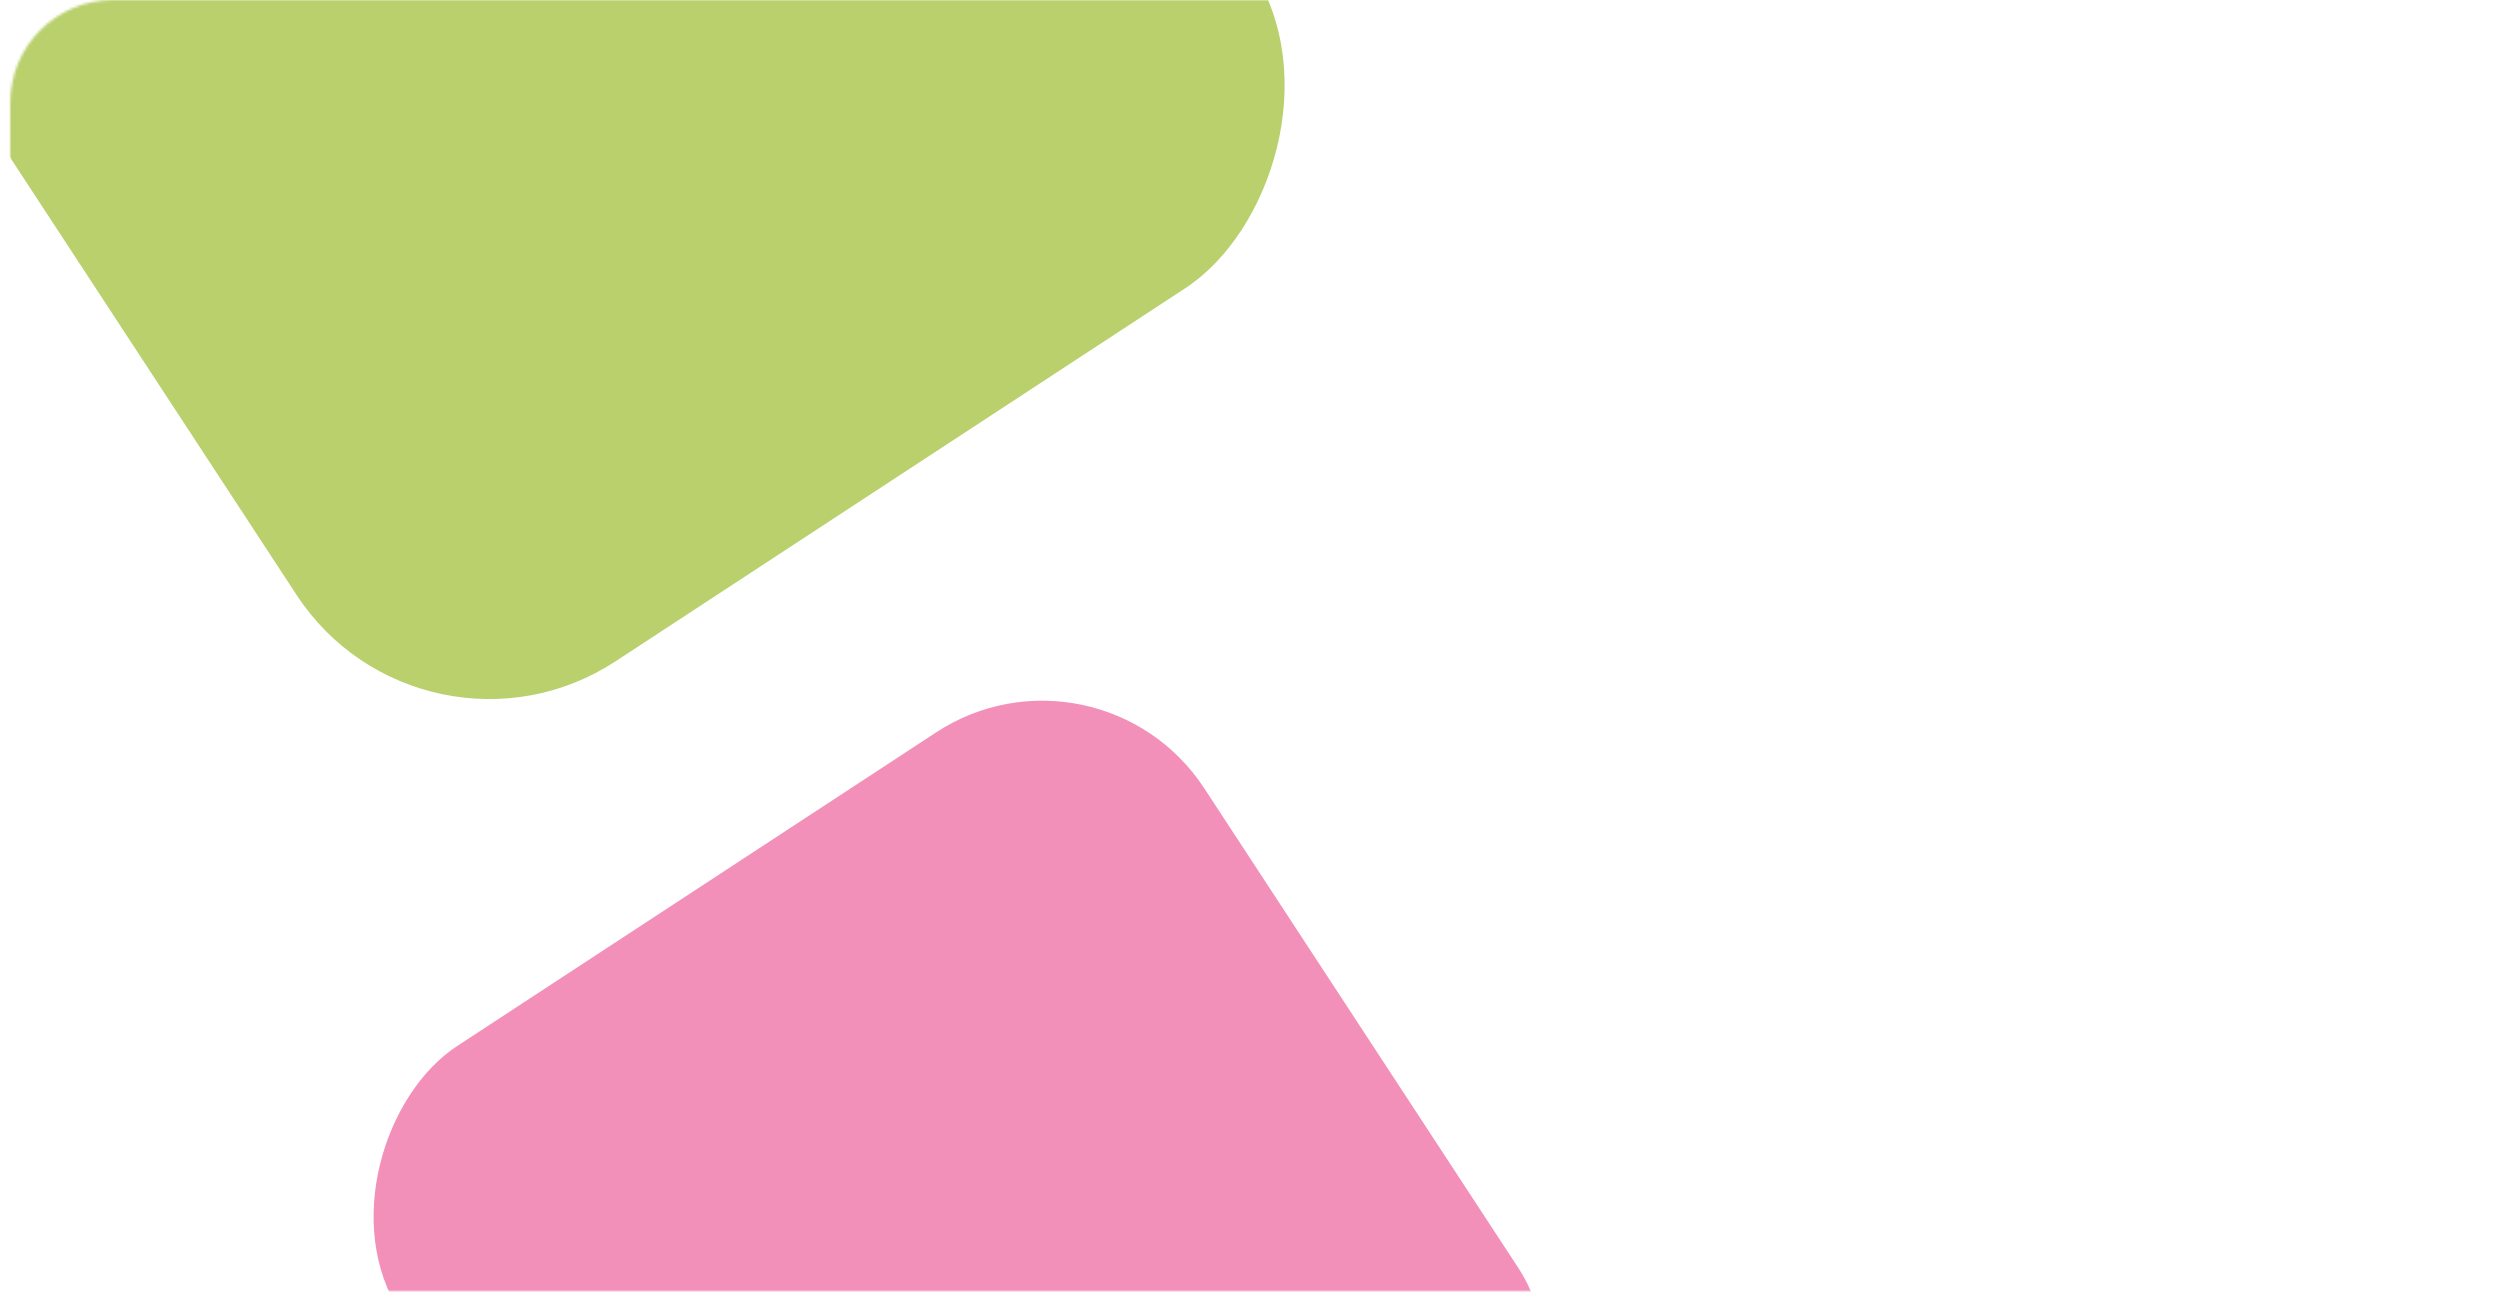 <svg width="974" height="511" viewBox="0 0 974 511" fill="none" xmlns="http://www.w3.org/2000/svg">
<mask id="mask0_179_415" style="mask-type:alpha" maskUnits="userSpaceOnUse" x="4" y="0" width="970" height="503">
<rect x="4" width="970" height="503" rx="40" fill="#8578E6"/>
</mask>
<g mask="url(#mask0_179_415)">
<rect x="293.143" y="-309" width="444.833" height="444.833" rx="89.739" transform="rotate(56.782 293.143 -309)" fill="#B9D06D"/>
<rect x="427.844" y="244" width="373.951" height="373.951" rx="75.439" transform="rotate(56.782 427.844 244)" fill="#F290BA"/>
</g>
</svg>
